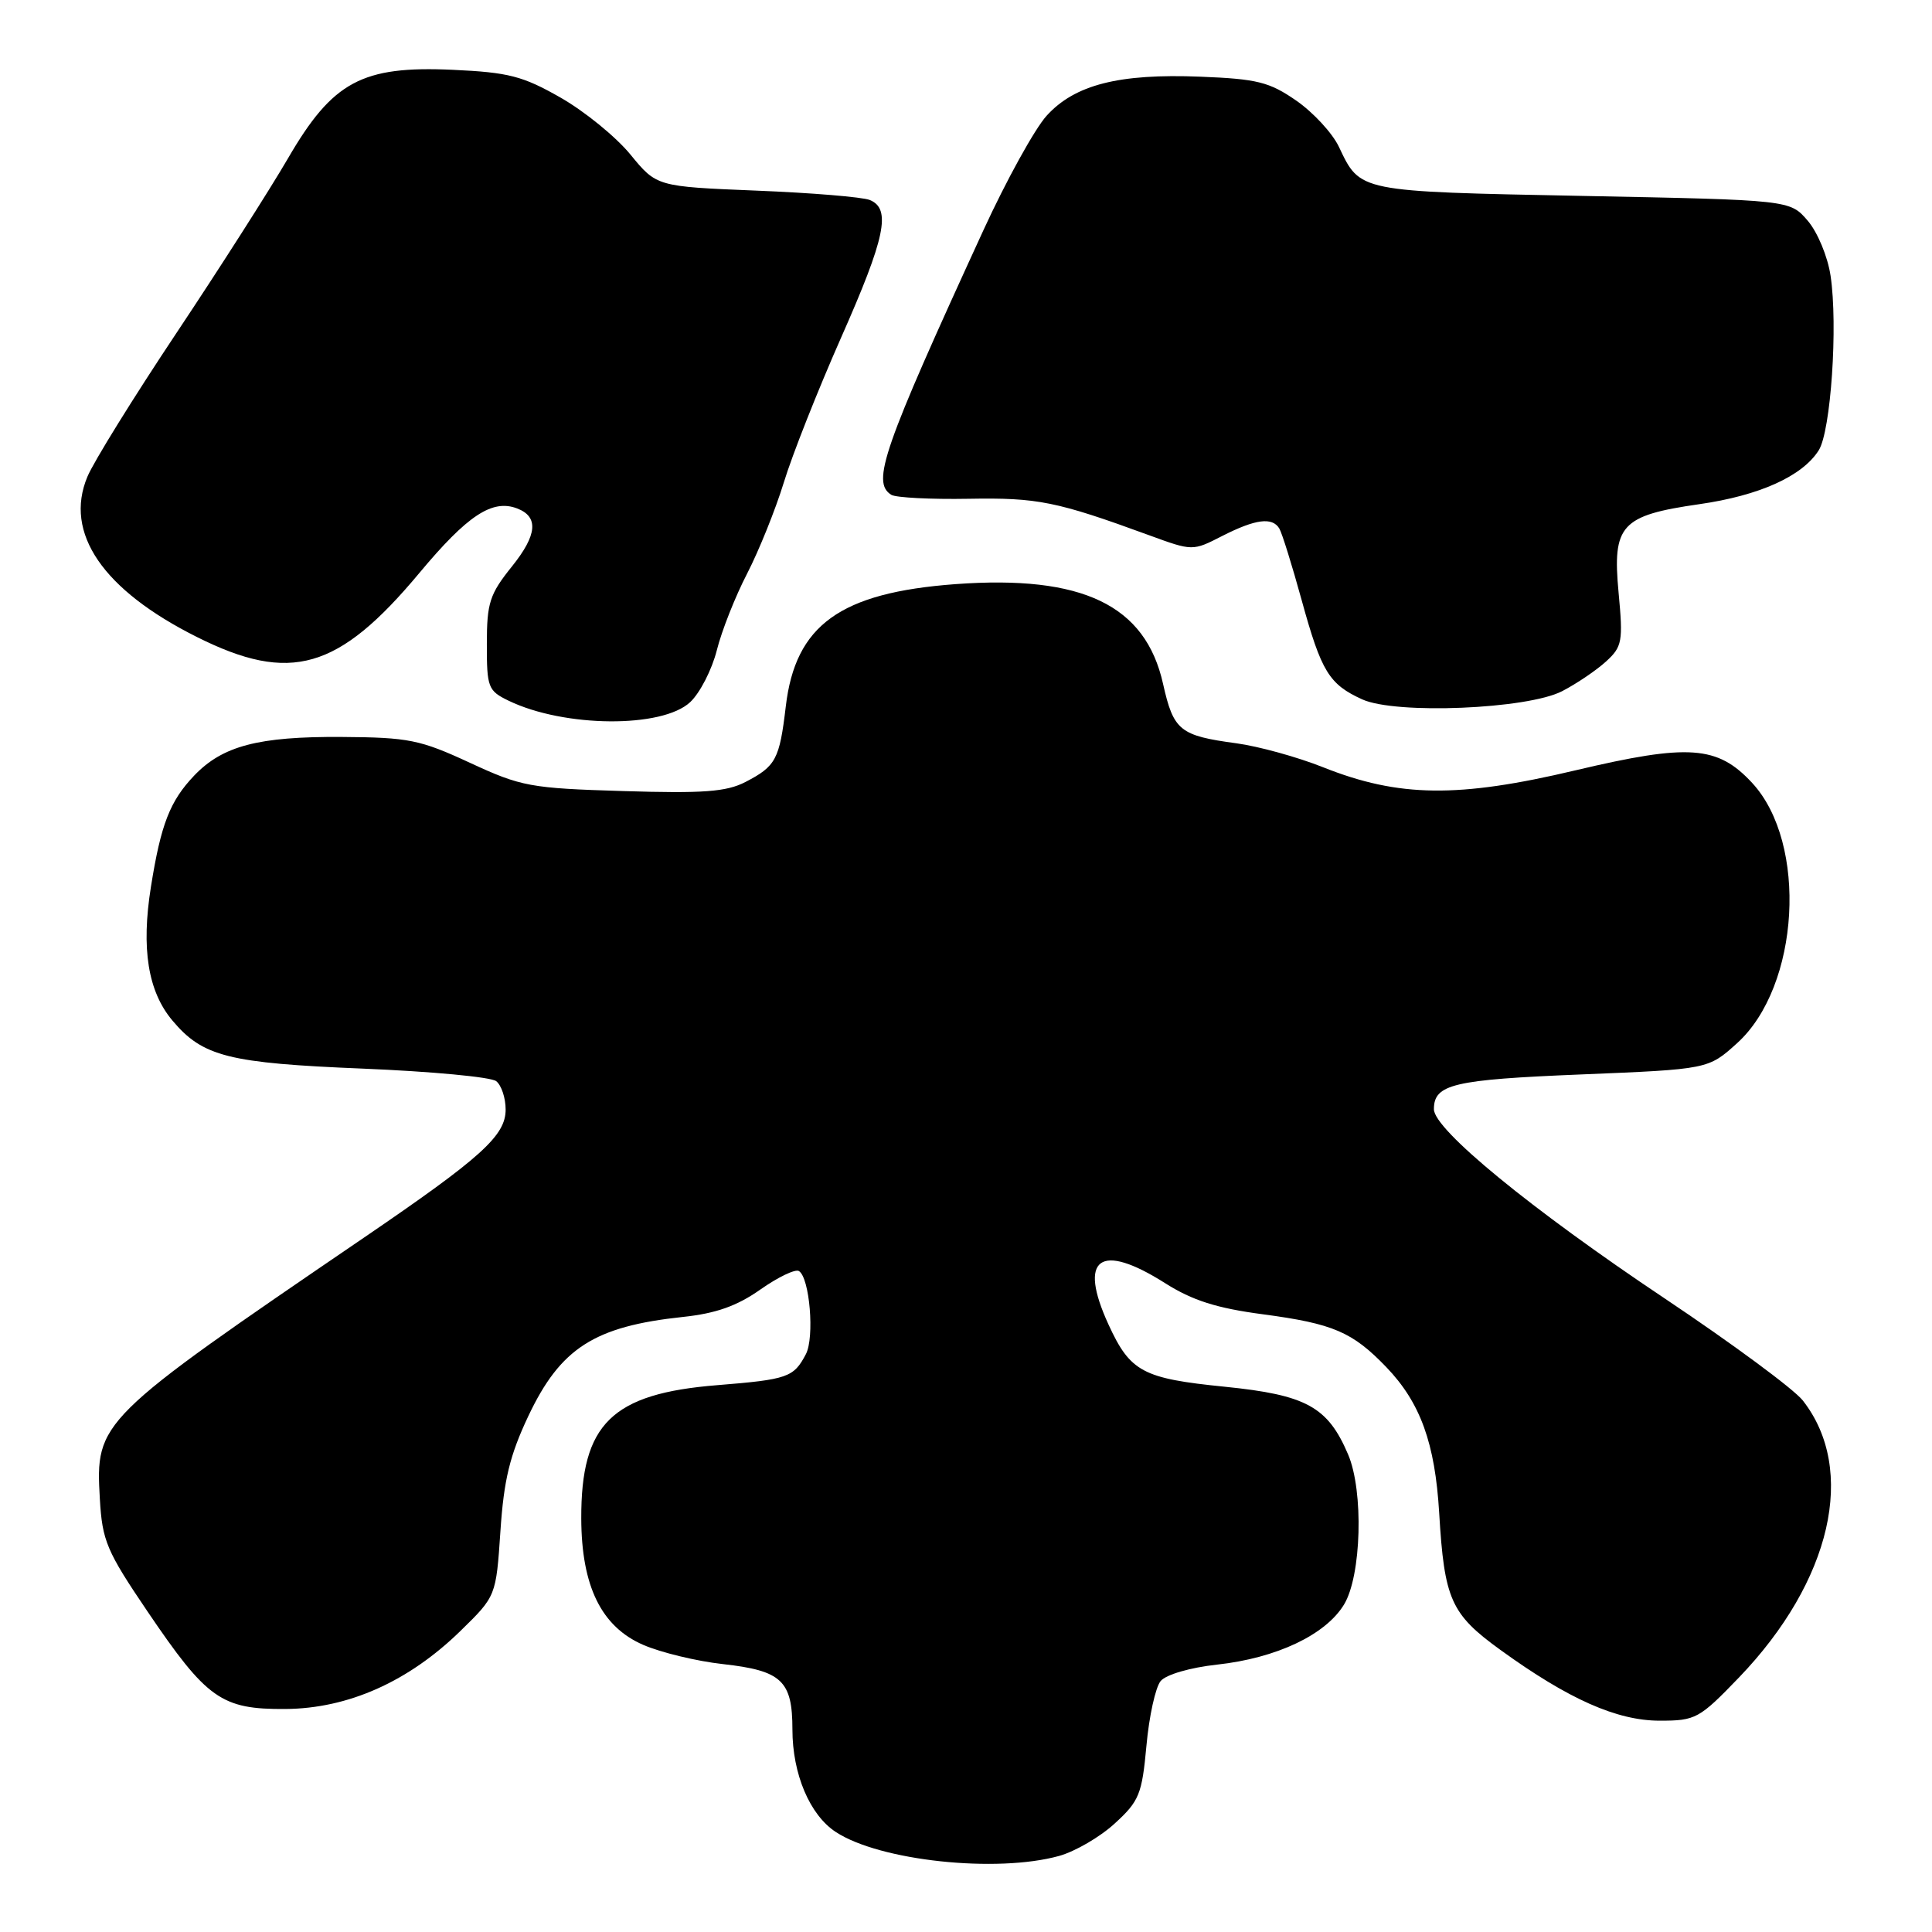 <?xml version="1.0" encoding="UTF-8" standalone="no"?>
<!DOCTYPE svg PUBLIC "-//W3C//DTD SVG 1.1//EN" "http://www.w3.org/Graphics/SVG/1.1/DTD/svg11.dtd" >
<svg xmlns="http://www.w3.org/2000/svg" xmlns:xlink="http://www.w3.org/1999/xlink" version="1.1" viewBox="0 0 256 256">
 <g >
 <path fill="currentColor"
d=" M 140.34 245.92 C 142.46 245.33 145.78 243.40 147.72 241.61 C 150.95 238.66 151.32 237.75 151.91 231.31 C 152.26 227.42 153.11 223.57 153.79 222.75 C 154.50 221.89 157.70 220.96 161.27 220.57 C 169.13 219.71 175.65 216.63 178.09 212.61 C 180.40 208.82 180.71 197.59 178.63 192.72 C 175.94 186.40 173.09 184.84 162.30 183.75 C 151.41 182.66 149.76 181.78 146.88 175.50 C 142.82 166.66 145.73 164.54 154.39 170.03 C 157.99 172.31 161.20 173.34 167.34 174.15 C 176.66 175.39 179.21 176.49 183.70 181.16 C 188.21 185.86 190.15 191.22 190.70 200.48 C 191.38 211.93 192.24 213.87 198.81 218.62 C 207.83 225.15 214.24 228.00 219.93 228.00 C 224.69 228.00 225.16 227.74 230.43 222.27 C 242.69 209.51 246.08 194.73 238.87 185.56 C 237.70 184.07 229.48 178.00 220.61 172.07 C 202.87 160.22 190.00 149.66 190.00 146.98 C 190.00 143.66 192.55 143.06 209.49 142.37 C 226.35 141.68 226.35 141.68 230.17 138.23 C 238.48 130.72 239.58 111.73 232.16 103.73 C 227.58 98.79 223.77 98.52 208.77 102.07 C 193.21 105.76 185.36 105.66 175.33 101.67 C 171.93 100.31 166.76 98.89 163.83 98.49 C 156.32 97.48 155.50 96.81 154.11 90.61 C 151.78 80.17 143.44 76.17 126.61 77.40 C 111.33 78.53 105.39 82.81 104.12 93.61 C 103.29 100.63 102.81 101.53 98.77 103.62 C 96.25 104.92 93.20 105.15 82.58 104.82 C 70.26 104.45 69.08 104.23 62.26 101.07 C 55.65 98.01 54.16 97.71 45.26 97.65 C 34.23 97.58 29.49 98.83 25.73 102.77 C 22.52 106.14 21.32 109.21 20.00 117.50 C 18.69 125.70 19.60 131.37 22.85 135.23 C 26.87 140.01 30.28 140.87 48.13 141.60 C 57.13 141.97 65.06 142.71 65.75 143.26 C 66.44 143.80 67.00 145.49 67.00 147.02 C 67.00 150.48 63.82 153.36 48.20 164.01 C 12.93 188.06 12.64 188.35 13.23 198.61 C 13.55 204.17 14.12 205.52 19.54 213.52 C 27.42 225.15 29.34 226.51 37.83 226.45 C 46.14 226.39 54.14 222.82 61.02 216.10 C 65.73 211.50 65.73 211.50 66.31 202.87 C 66.76 196.09 67.55 192.84 70.00 187.65 C 74.27 178.62 78.75 175.75 90.50 174.50 C 94.86 174.04 97.66 173.05 100.75 170.87 C 103.08 169.23 105.39 168.12 105.86 168.42 C 107.29 169.29 107.95 177.23 106.78 179.44 C 105.17 182.51 104.37 182.79 95.06 183.54 C 81.06 184.66 76.98 188.66 77.02 201.22 C 77.05 210.18 79.68 215.54 85.22 217.95 C 87.57 218.97 92.33 220.12 95.78 220.50 C 103.59 221.37 105.00 222.70 105.00 229.17 C 105.00 235.06 107.30 240.50 110.75 242.75 C 116.57 246.57 132.05 248.22 140.34 245.92 Z  M 91.46 93.03 C 92.75 91.82 94.33 88.74 94.98 86.17 C 95.62 83.60 97.43 79.03 99.00 76.00 C 100.56 72.97 102.75 67.54 103.86 63.93 C 104.96 60.31 108.37 51.70 111.43 44.78 C 117.32 31.48 118.12 27.67 115.25 26.50 C 114.29 26.11 107.54 25.55 100.25 25.26 C 87.01 24.72 87.01 24.72 83.53 20.47 C 81.61 18.13 77.45 14.74 74.27 12.93 C 69.26 10.07 67.38 9.59 60.00 9.25 C 47.96 8.70 44.08 10.79 38.15 21.00 C 35.75 25.12 29.13 35.50 23.43 44.05 C 17.73 52.60 12.39 61.21 11.58 63.17 C 8.46 70.62 13.62 78.17 26.10 84.41 C 38.48 90.61 44.85 88.77 55.57 75.92 C 61.94 68.28 65.23 66.11 68.52 67.37 C 71.40 68.47 71.19 70.88 67.84 75.05 C 64.88 78.73 64.51 79.88 64.51 85.32 C 64.50 91.10 64.67 91.53 67.40 92.85 C 74.77 96.41 87.76 96.51 91.46 93.03 Z  M 207.00 91.58 C 208.93 90.58 211.54 88.81 212.81 87.65 C 214.95 85.69 215.08 85.01 214.47 78.51 C 213.63 69.57 214.79 68.30 225.15 66.81 C 233.13 65.67 238.82 63.10 240.99 59.67 C 242.60 57.13 243.55 43.13 242.56 36.54 C 242.18 33.99 240.83 30.75 239.52 29.23 C 237.17 26.50 237.17 26.50 209.69 25.96 C 179.85 25.37 180.26 25.45 177.41 19.45 C 176.55 17.64 174.01 14.89 171.76 13.33 C 168.19 10.86 166.59 10.46 159.04 10.16 C 148.26 9.73 142.41 11.22 138.67 15.35 C 137.11 17.08 133.34 23.90 130.31 30.50 C 116.97 59.54 115.44 63.92 118.11 65.57 C 118.72 65.94 123.33 66.18 128.36 66.09 C 137.49 65.93 139.99 66.43 152.26 70.92 C 158.03 73.03 158.03 73.03 161.97 71.01 C 166.36 68.78 168.57 68.49 169.51 70.02 C 169.86 70.59 171.20 74.88 172.49 79.57 C 175.09 89.01 176.11 90.67 180.50 92.67 C 184.94 94.69 202.40 93.97 207.00 91.58 Z "/>
</g>
</svg>